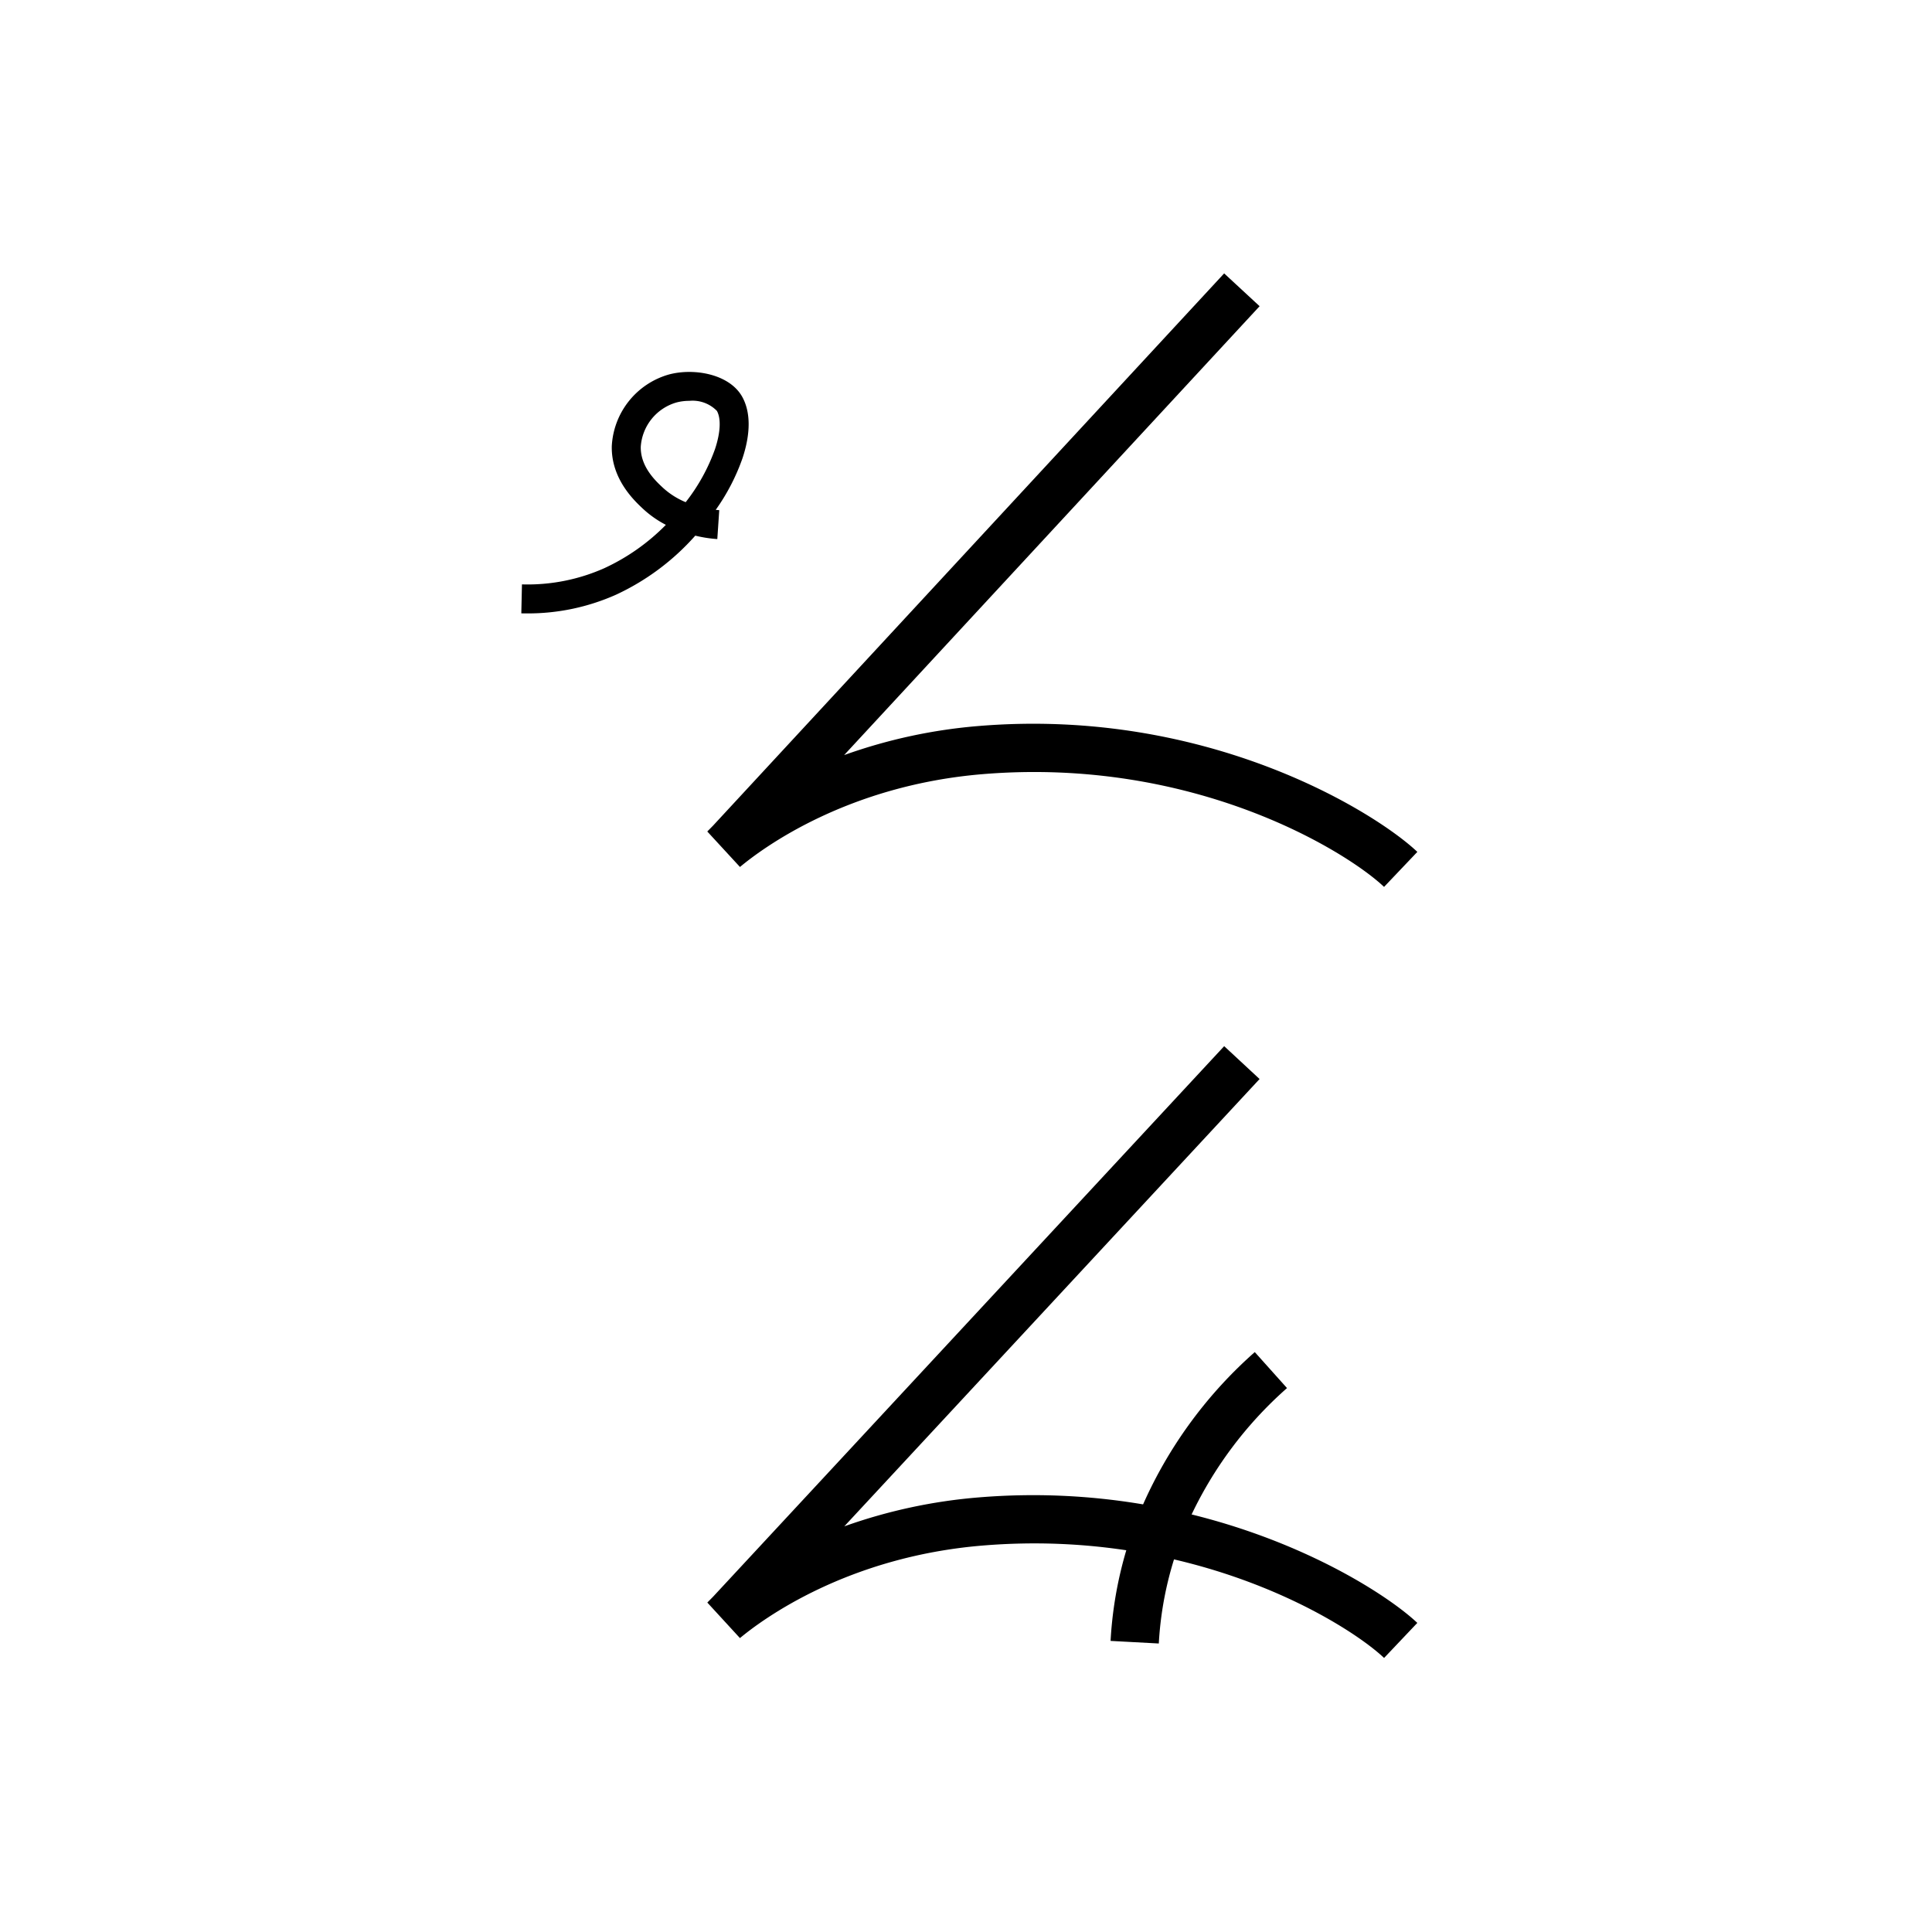 <svg xmlns="http://www.w3.org/2000/svg" viewBox="0 0 200 200" id="suz&apos;" data-name="suz&apos;"><title>suz'</title><path d="M143.28,171.631c-3.788-3.589-19.537-13.441-41.5-11.641-14.057,1.147-22.828,7.626-25.181,9.584l-3.378-3.679.583-.59,52.923-57.007,3.664,3.402L87.401,158.007a54.485,54.485,0,0,1,13.973-3.001c23.751-1.934,41.135,9.007,45.346,12.996Z"/><path d="M119.959,170.134l-4.992-.268a40.717,40.717,0,0,1,3.594-14.642,45.842,45.842,0,0,1,11.334-15.256l3.336,3.725a40.867,40.867,0,0,0-10.114,13.592A35.749,35.749,0,0,0,119.959,170.134Z"/><path d="M143.277,91.812c-3.788-3.601-19.543-13.471-41.496-11.677-14.057,1.152-22.826,7.649-25.179,9.614l-3.384-3.673.583-.592,52.923-57.182,3.67,3.396L87.384,78.167a54.348,54.348,0,0,1,13.989-3.016c23.783-1.944,41.14,9.036,45.35,13.036Z"/><path d="M54.525,63.5q-.278,0-.559-.006l.067-2.999a19.538,19.538,0,0,0,8.525-1.676,21.647,21.647,0,0,0,6.373-4.487,10.7,10.7,0,0,1-2.37-1.663c-.901-.843-3.296-3.082-3.229-6.477a8.148,8.148,0,0,1,5.906-7.423c2.644-.708,6.302-.028,7.599,2.313.874,1.577.883,3.773.027,6.352a21.495,21.495,0,0,1-2.772,5.346q.182.019.365.031l-.202,2.993a13.288,13.288,0,0,1-2.263-.35l-.017-.004A25.003,25.003,0,0,1,63.793,61.553,22.363,22.363,0,0,1,54.525,63.5ZM71.366,41.495a5.219,5.219,0,0,0-1.348.171A5.123,5.123,0,0,0,66.332,46.251c-.041,2.057,1.525,3.522,2.278,4.226a8.03,8.03,0,0,0,2.372,1.509,19.467,19.467,0,0,0,3.036-5.498c.568-1.711.639-3.152.196-3.952A3.513,3.513,0,0,0,71.366,41.495Z"/></svg>